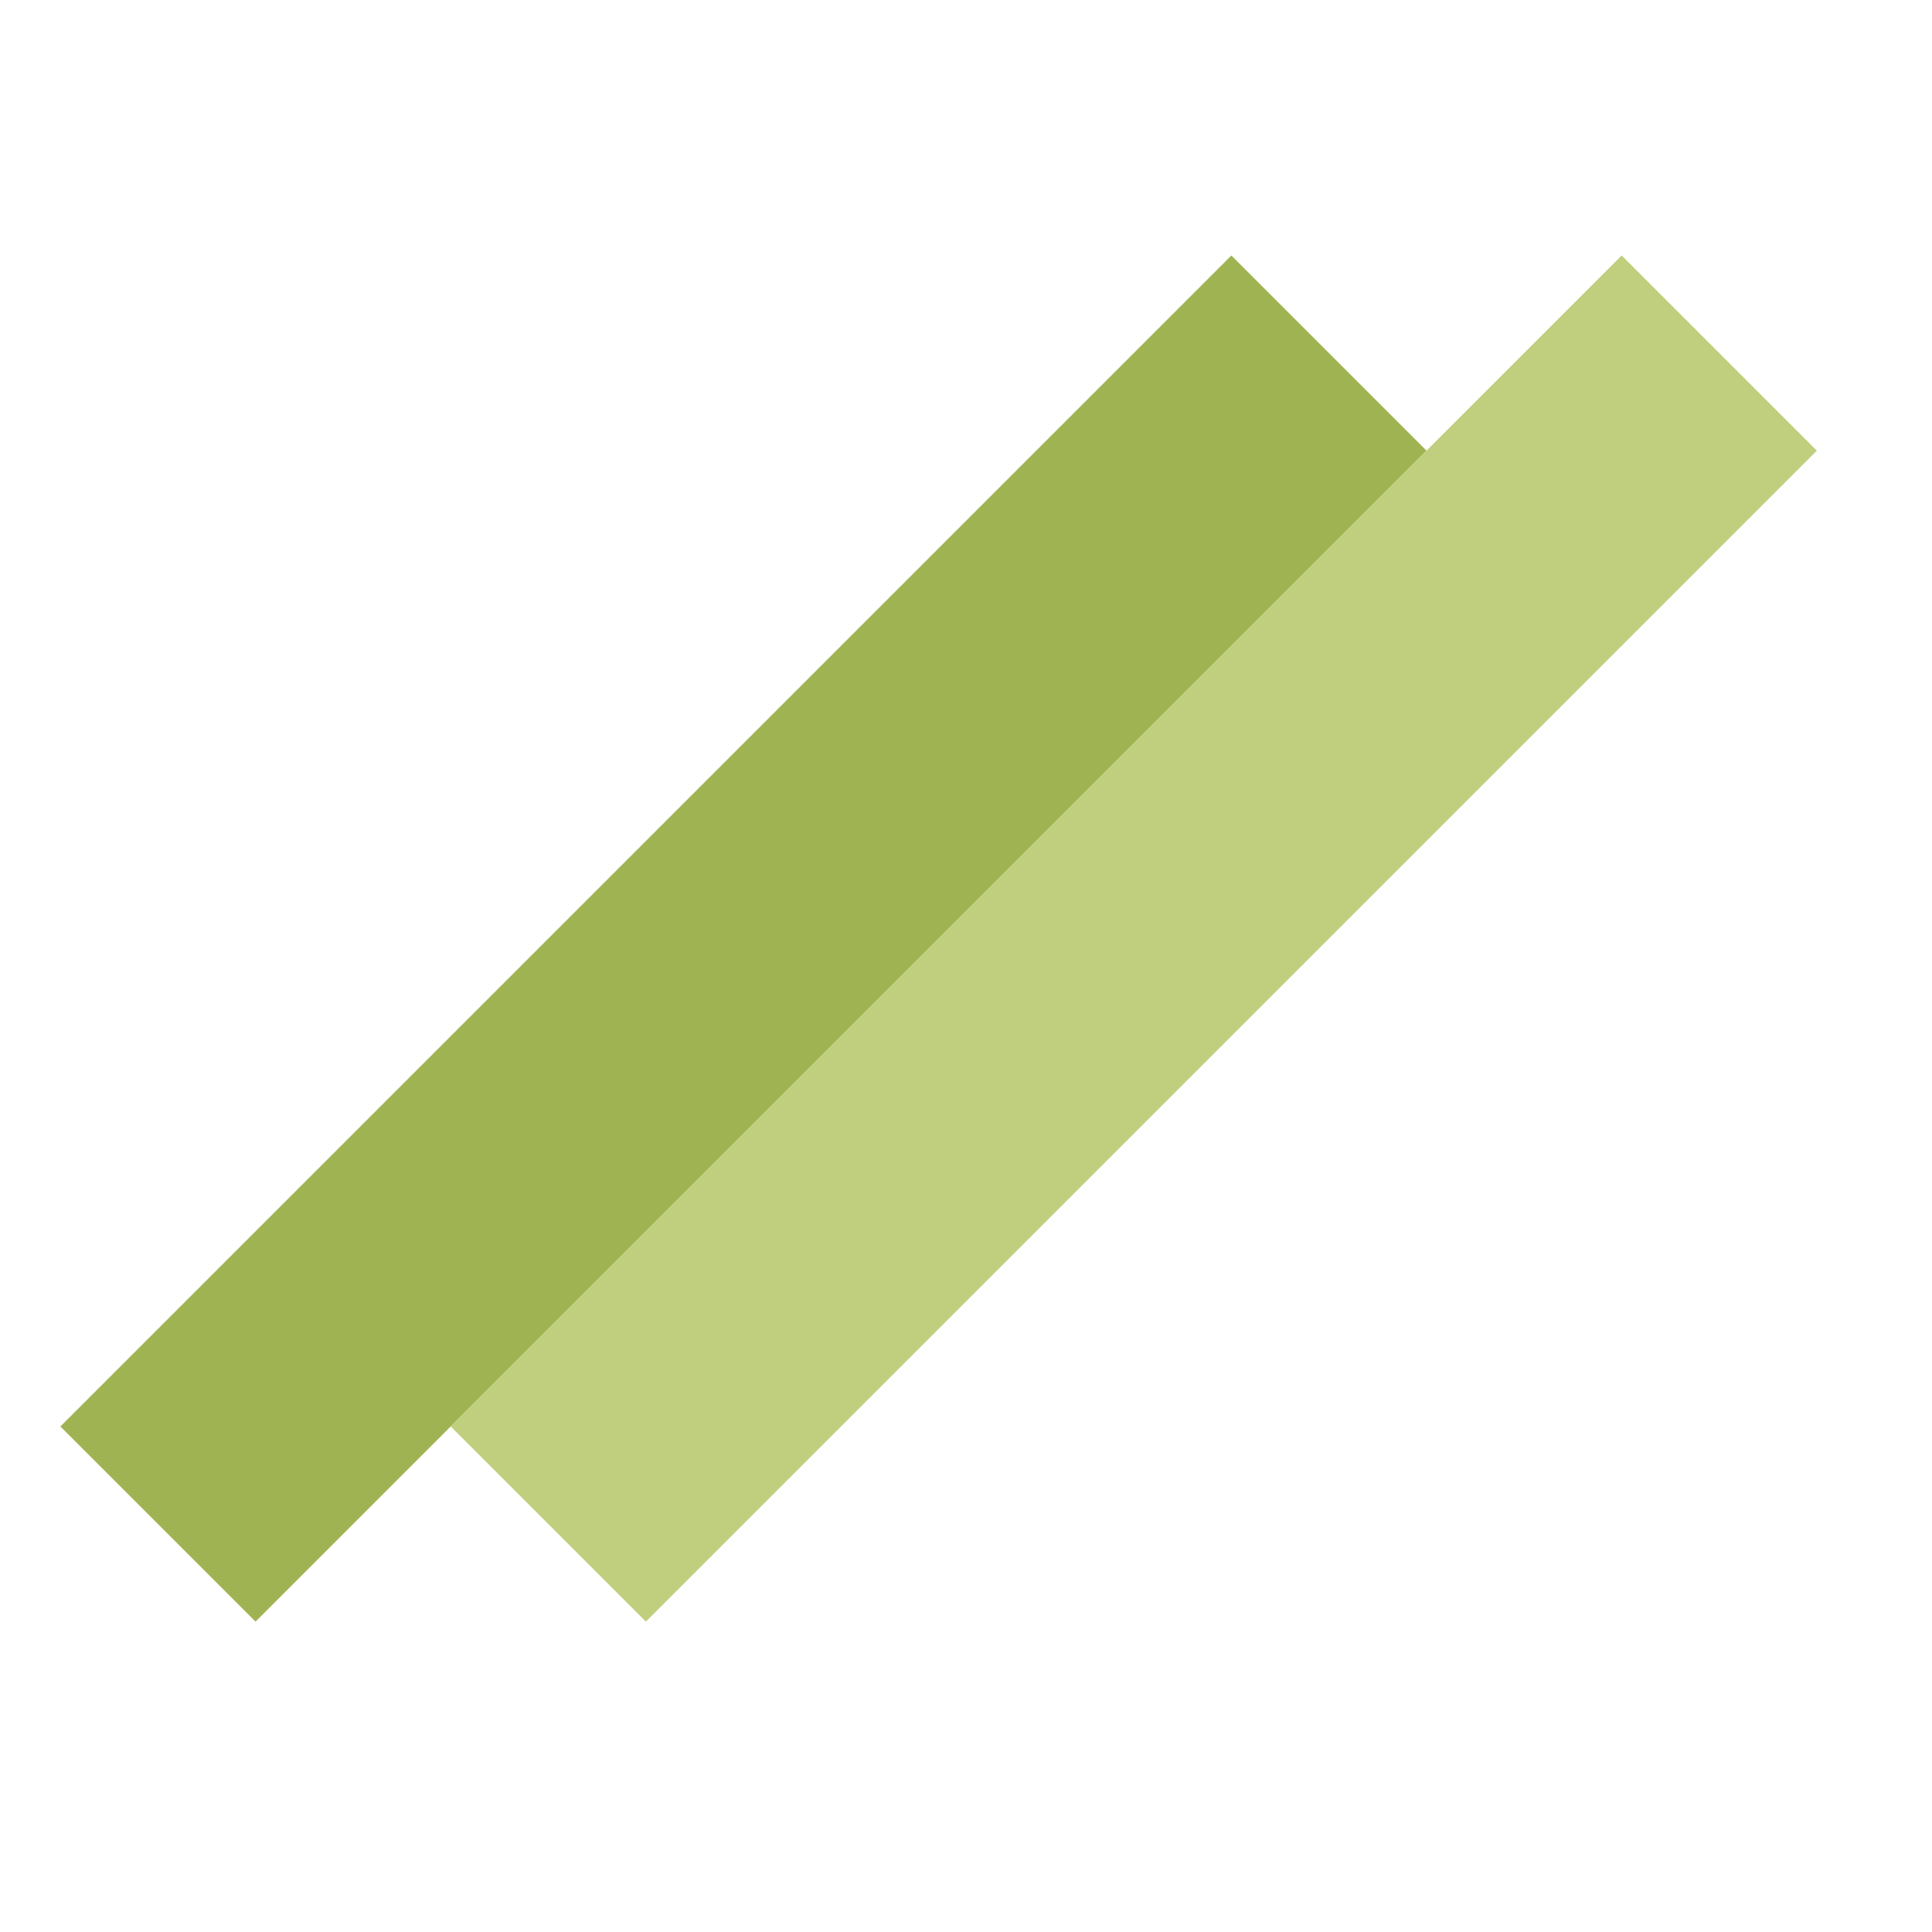 <svg width="32" height="32" viewBox="0 0 32 32" fill="none" xmlns="http://www.w3.org/2000/svg">
<rect x="1" y="23.627" width="27.429" height="4.571" transform="rotate(-45 1 23.627)" fill="#9FB352"/>
<rect x="7.465" y="23.627" width="27.429" height="4.571" transform="rotate(-45 7.465 23.627)" fill="#BFCF7E"/>
</svg>
